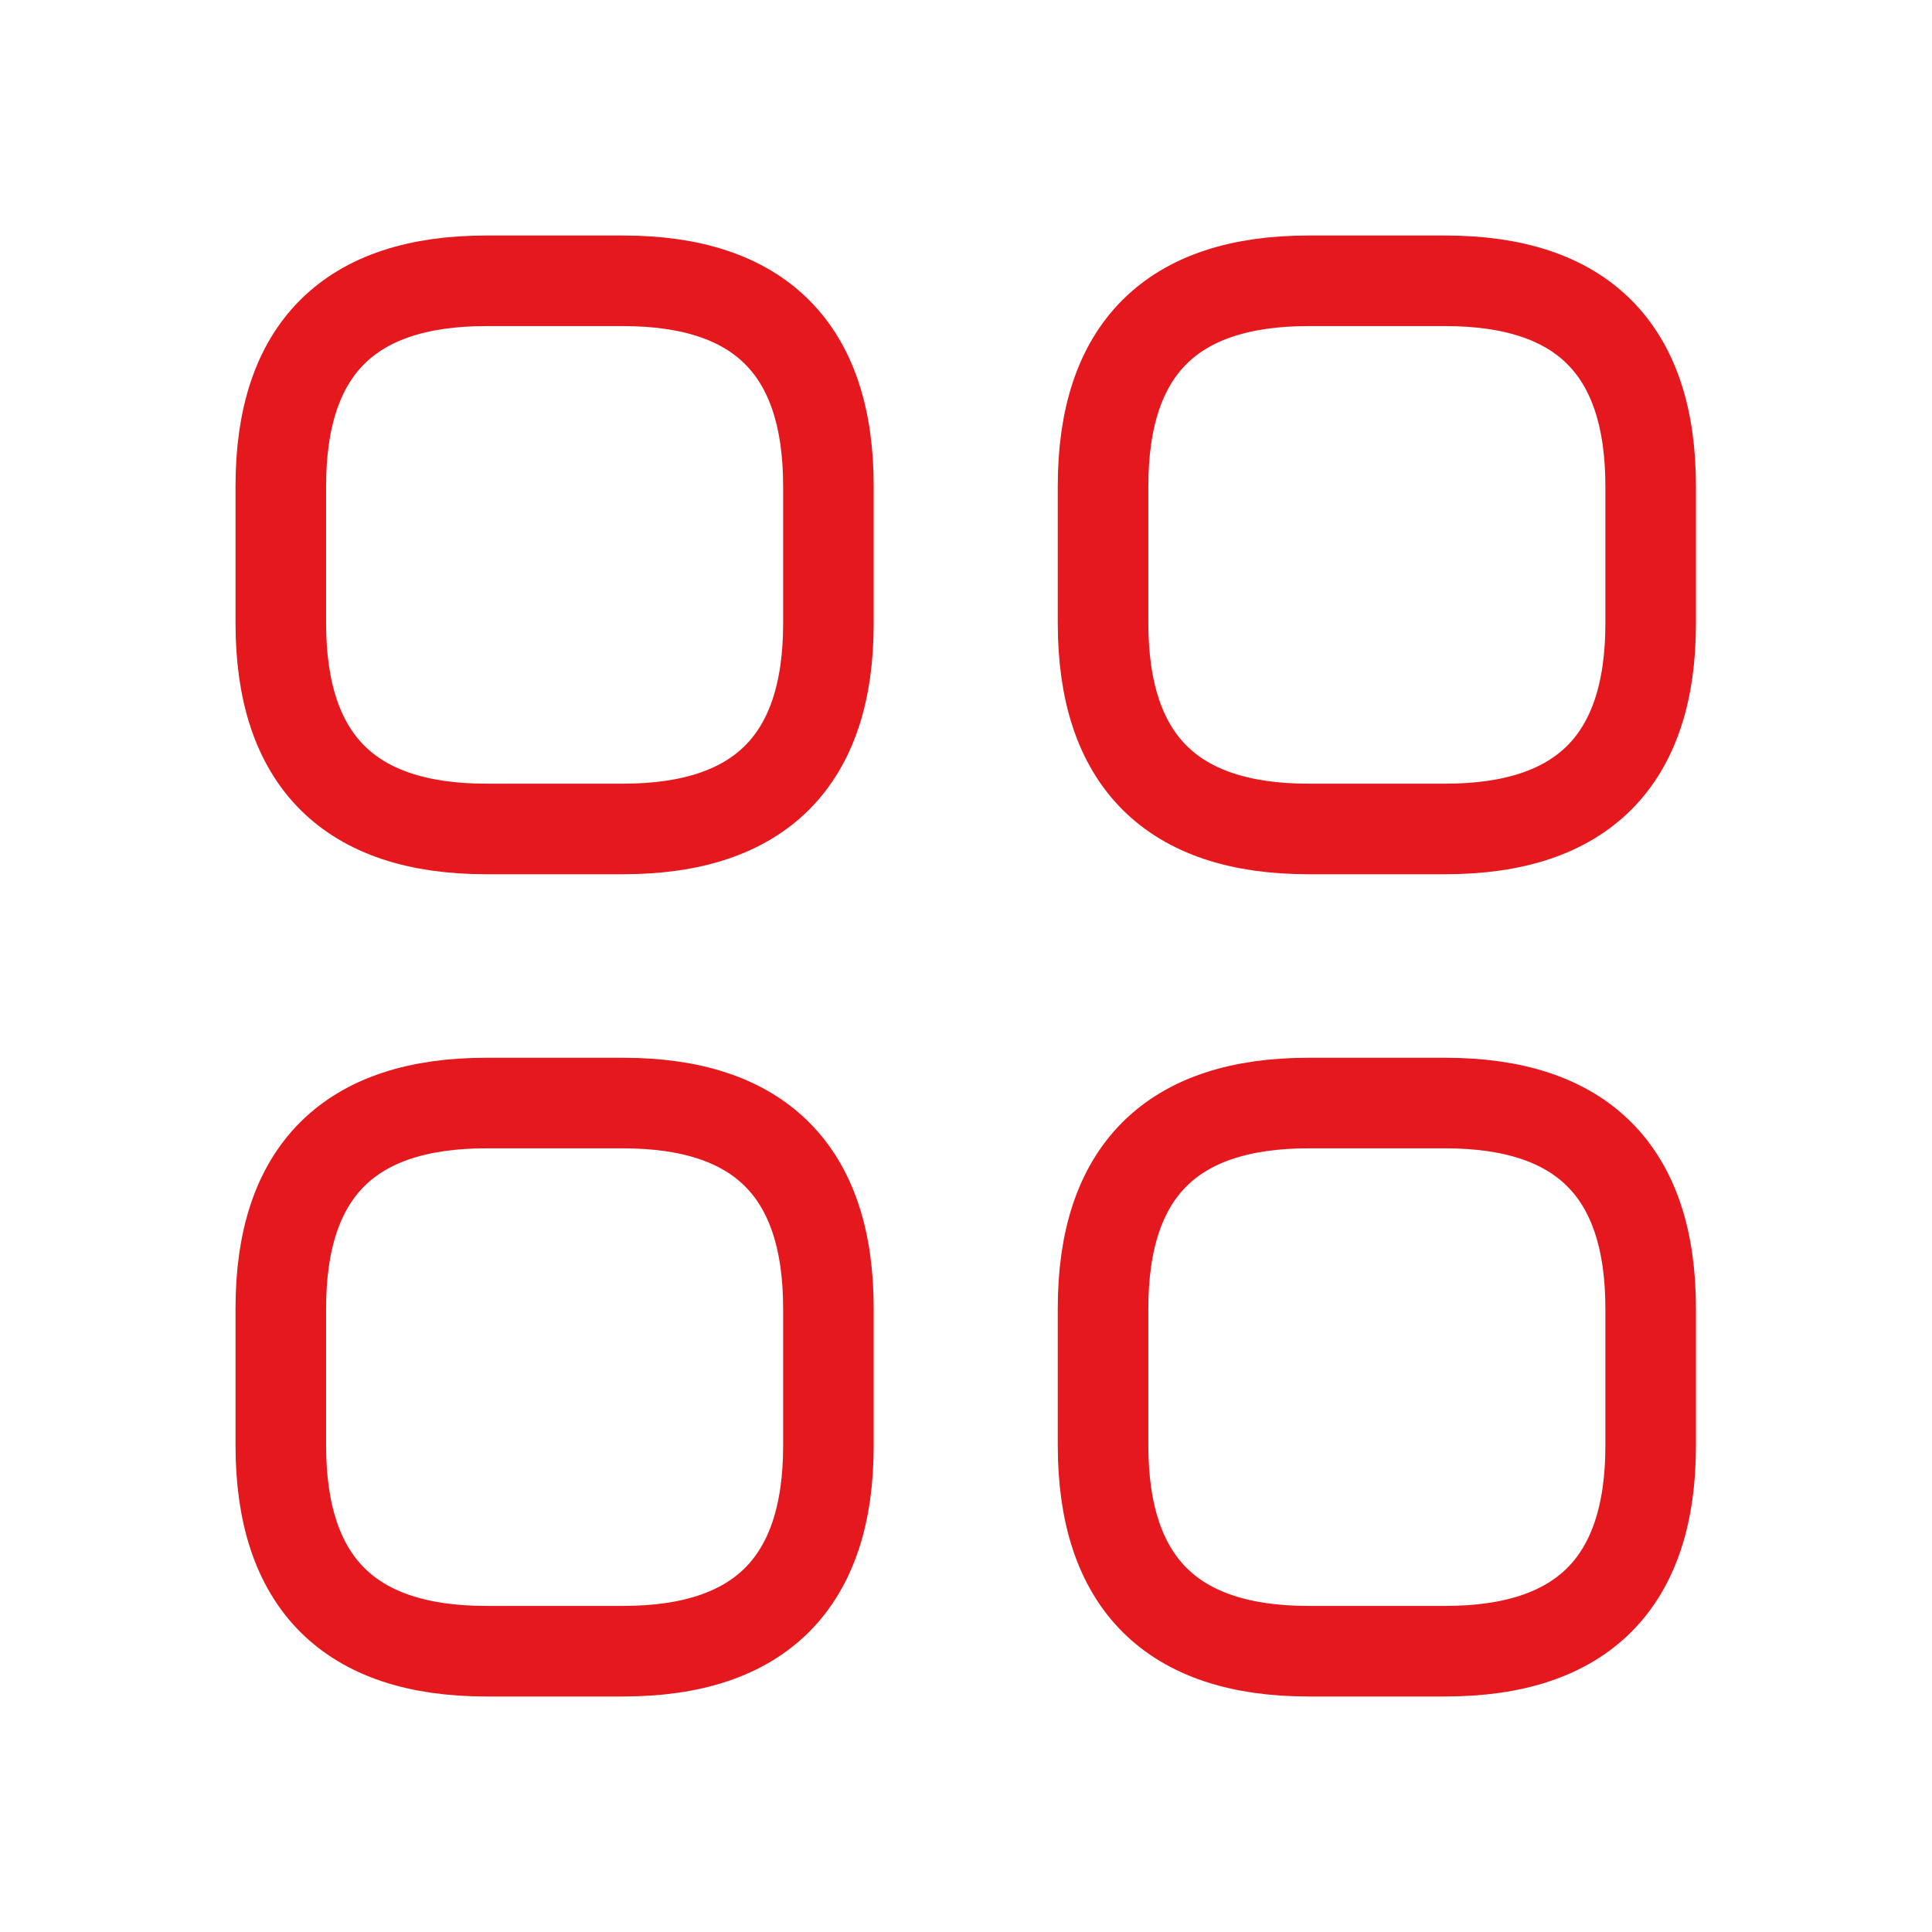 <svg xmlns="http://www.w3.org/2000/svg" width="32" height="32" viewBox="0 0 32 32">
  <g id="vuesax_linear_category" data-name="vuesax/linear/category" transform="translate(-108 -188)">
    <g id="category" transform="translate(108 188)">
      <path id="Vector" d="M3.4,9.079h2.27q3.4,0,3.4-3.4V3.4q0-3.4-3.4-3.4H3.4Q0,0,0,3.4v2.27Q0,9.079,3.4,9.079Z" transform="translate(4.651 4.651)" fill="none" stroke="#e5181e" stroke-linecap="round" stroke-linejoin="round" stroke-width="1.5"/>
      <path id="Vector-2" data-name="Vector" d="M3.4,9.079h2.27q3.4,0,3.4-3.4V3.4q0-3.4-3.4-3.4H3.4Q0,0,0,3.4v2.27Q0,9.079,3.4,9.079Z" transform="translate(18.27 4.651)" fill="none" stroke="#e5181e" stroke-linecap="round" stroke-linejoin="round" stroke-width="1.5"/>
      <path id="Vector-3" data-name="Vector" d="M3.4,9.079h2.27q3.4,0,3.4-3.4V3.4q0-3.4-3.4-3.4H3.4Q0,0,0,3.4v2.27Q0,9.079,3.4,9.079Z" transform="translate(18.27 18.27)" fill="none" stroke="#e5181e" stroke-linecap="round" stroke-linejoin="round" stroke-width="1.5"/>
      <path id="Vector-4" data-name="Vector" d="M3.4,9.079h2.27q3.4,0,3.4-3.4V3.4q0-3.4-3.4-3.4H3.4Q0,0,0,3.4v2.27Q0,9.079,3.4,9.079Z" transform="translate(4.651 18.27)" fill="none" stroke="#e5181e" stroke-linecap="round" stroke-linejoin="round" stroke-width="1.5"/>
      <path id="Vector-5" data-name="Vector" d="M0,0H32V32H0Z" fill="none" opacity="0"/>
    </g>
  </g>
</svg>
